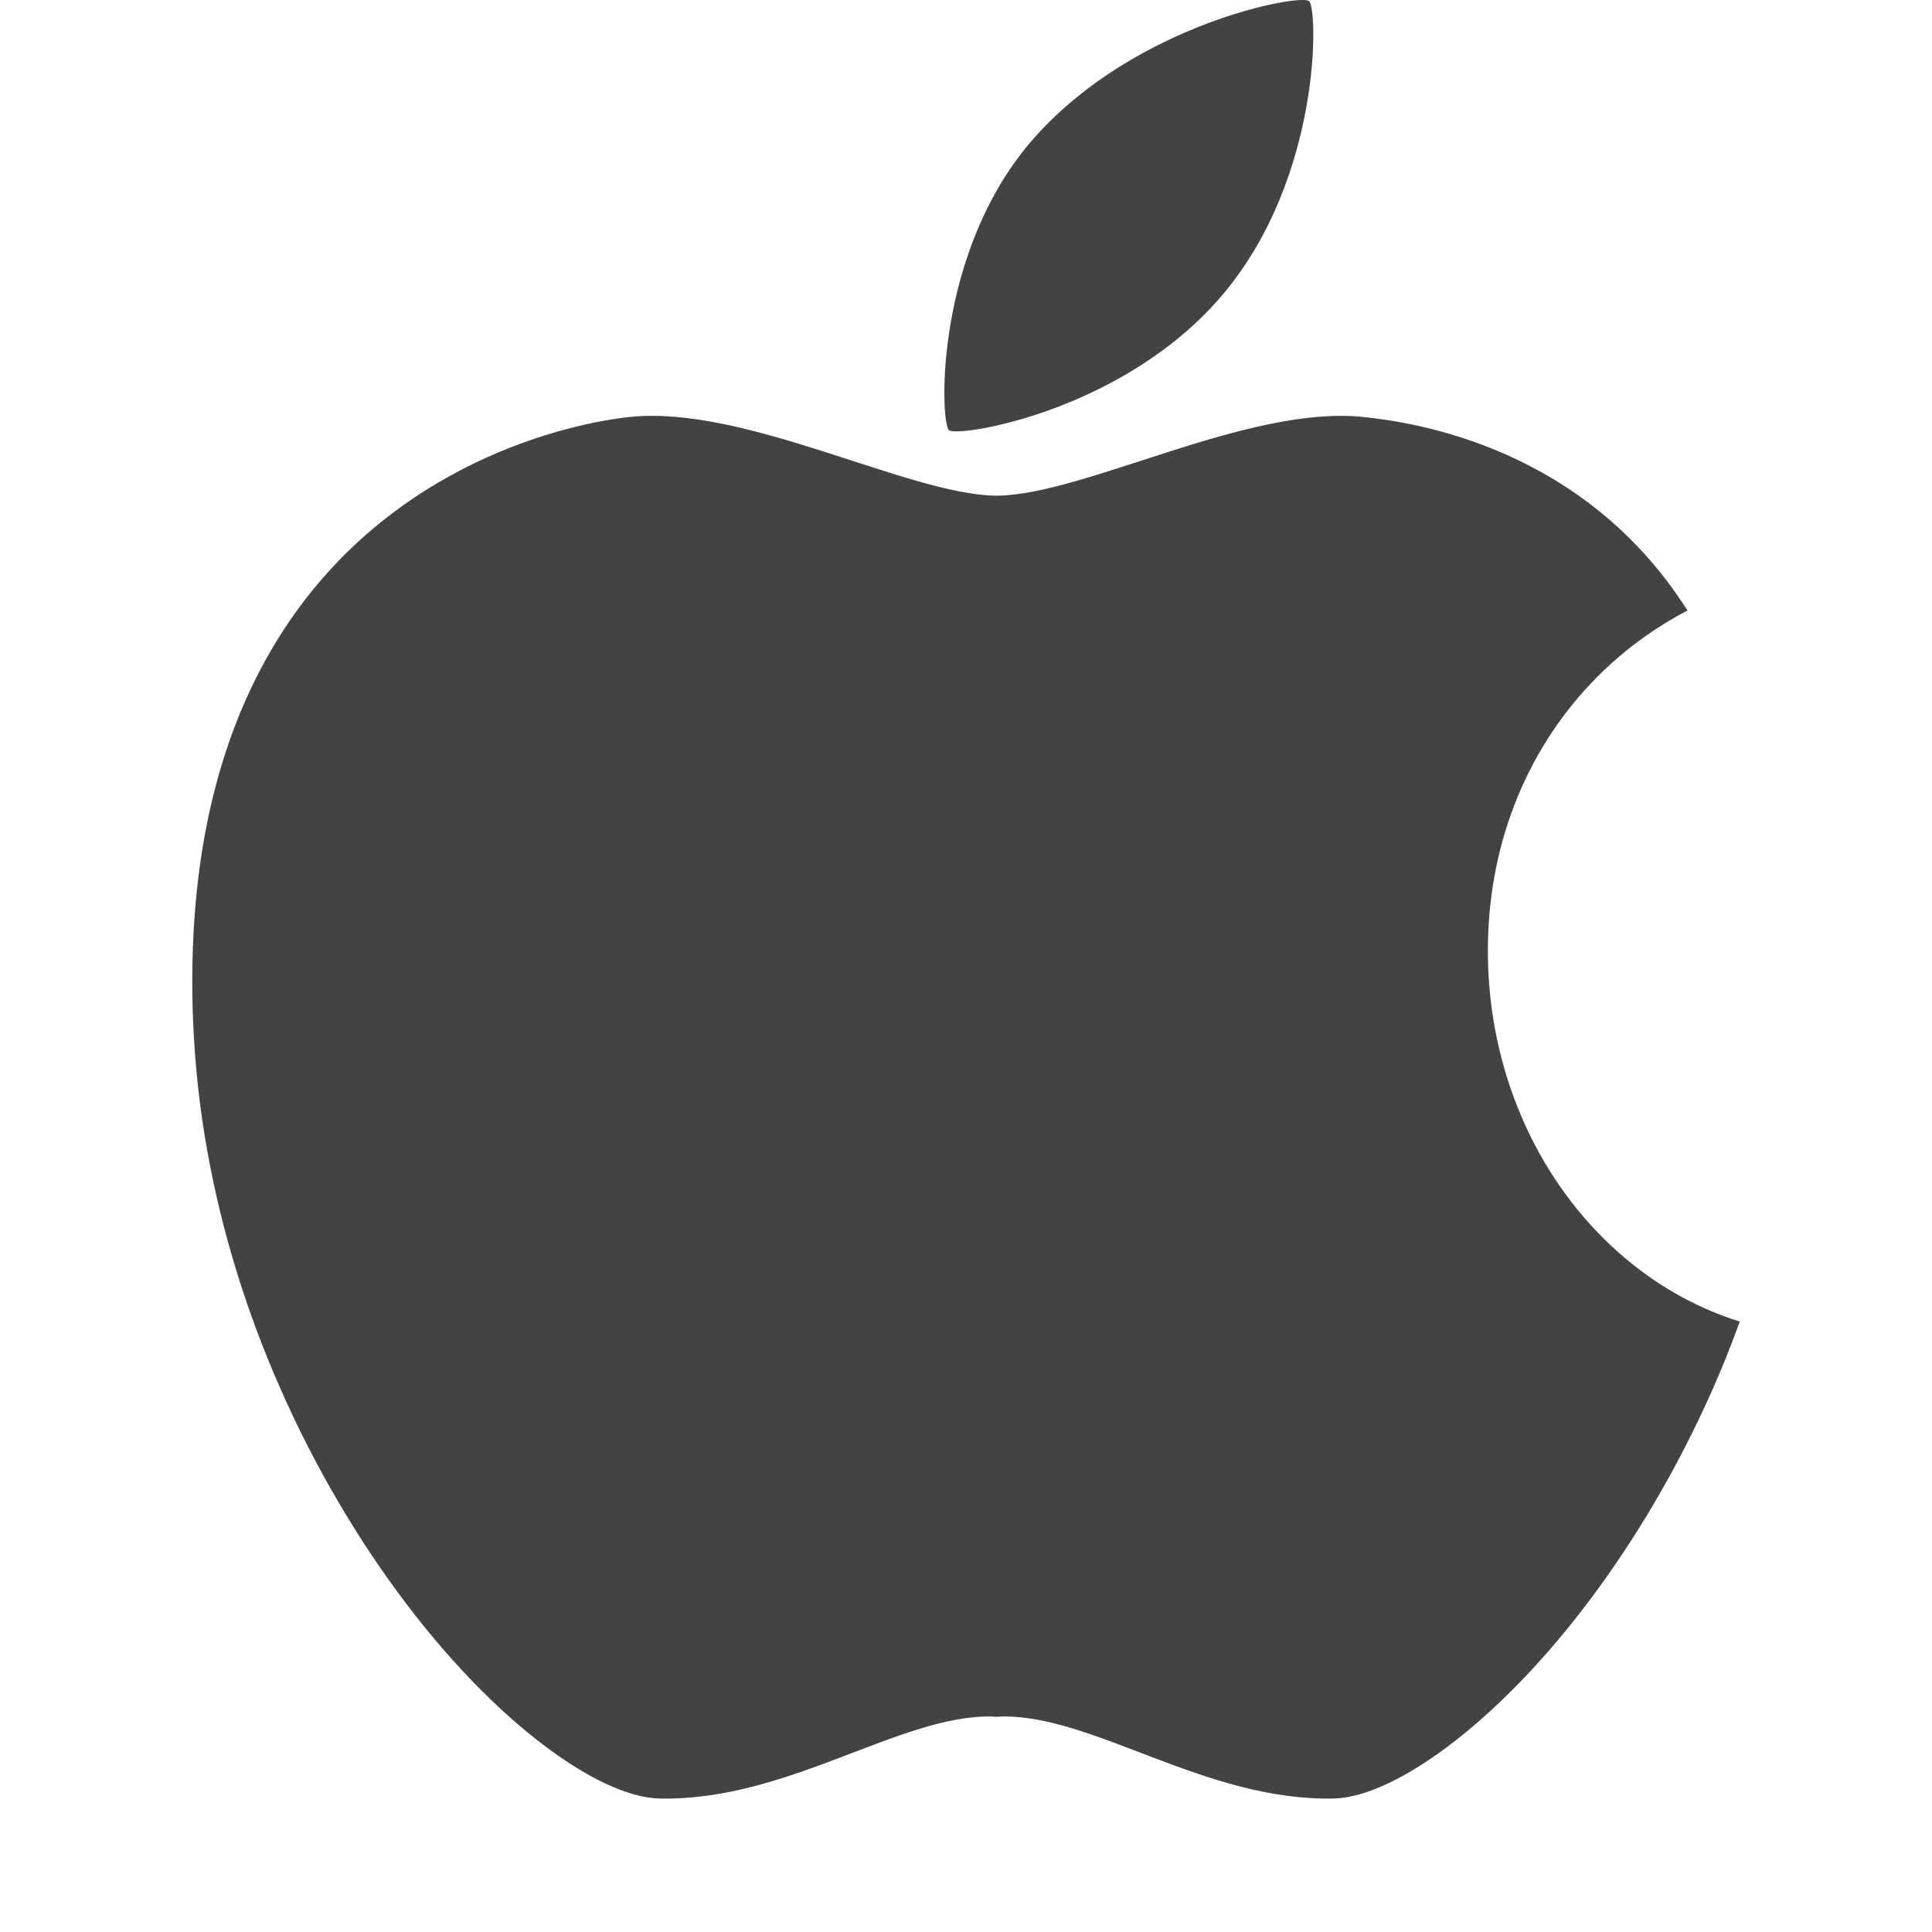 <?xml version="1.0" encoding="utf-8"?>
<!-- Generator: Adobe Illustrator 16.0.4, SVG Export Plug-In . SVG Version: 6.00 Build 0)  -->
<!DOCTYPE svg PUBLIC "-//W3C//DTD SVG 1.1//EN" "http://www.w3.org/Graphics/SVG/1.1/DTD/svg11.dtd">
<svg version="1.1" id="Layer_1" xmlns="http://www.w3.org/2000/svg" xmlns:xlink="http://www.w3.org/1999/xlink" x="0px" y="0px"
	 width="400px" height="400px" viewBox="-179.362 -171.917 400 400" enable-background="new -179.362 -171.917 400 400"
	 xml:space="preserve">
<g>
	<path fill="#434343" d="M135.787,59.603c-4.548-10.49-7.103-22.234-7.103-34.643c0-5.241,0.447-10.324,1.318-15.198
		c3.737-21.113,15.244-38.554,31.123-49.833c2.835-2.017,5.798-3.839,8.884-5.447c-21.397-33.733-56.204-38.933-67.164-40.074
		c-23.831-2.467-57.409,16.004-75.646,16.3H26.73c-18.238-0.311-51.808-18.767-75.662-16.3
		c-11.855,1.243-49.761,9.096-72.621,45.512c-8.027,12.776-14.205,29.083-16.744,49.833c-0.917,7.503-1.349,15.576-1.243,24.262
		c0.129,8.717,0.811,17.264,2.001,25.586c2.562,17.736,7.39,34.48,13.621,49.828c6.905,16.994,15.523,32.307,24.718,45.297
		c20.336,28.773,43.356,45.41,56.325,45.721c26.688,0.592,49.867-17.432,69.006-16.979c0.189,0.047,0.409,0.061,0.6,0.047h0.469
		c0.19,0.014,0.402,0,0.6-0.047c19.123-0.484,42.324,17.57,69.021,16.979c12.962-0.311,35.997-16.947,56.333-45.721
		c9.193-12.99,17.812-28.295,24.732-45.297c1.008-2.547,2.017-5.123,2.948-7.73c-19.889-6.201-36.245-21.754-45.062-42.113
		L135.787,59.603z M73.815-110.963c20.487-24.248,19.714-59.176,17.85-60.725c-1.864-1.569-35.723,4.653-56.72,28.109
		C13.95-120.124,15.254-84.396,17.111-82.851c1.834,1.55,36.232-3.851,56.711-28.113H73.815z"/>
</g>
</svg>
